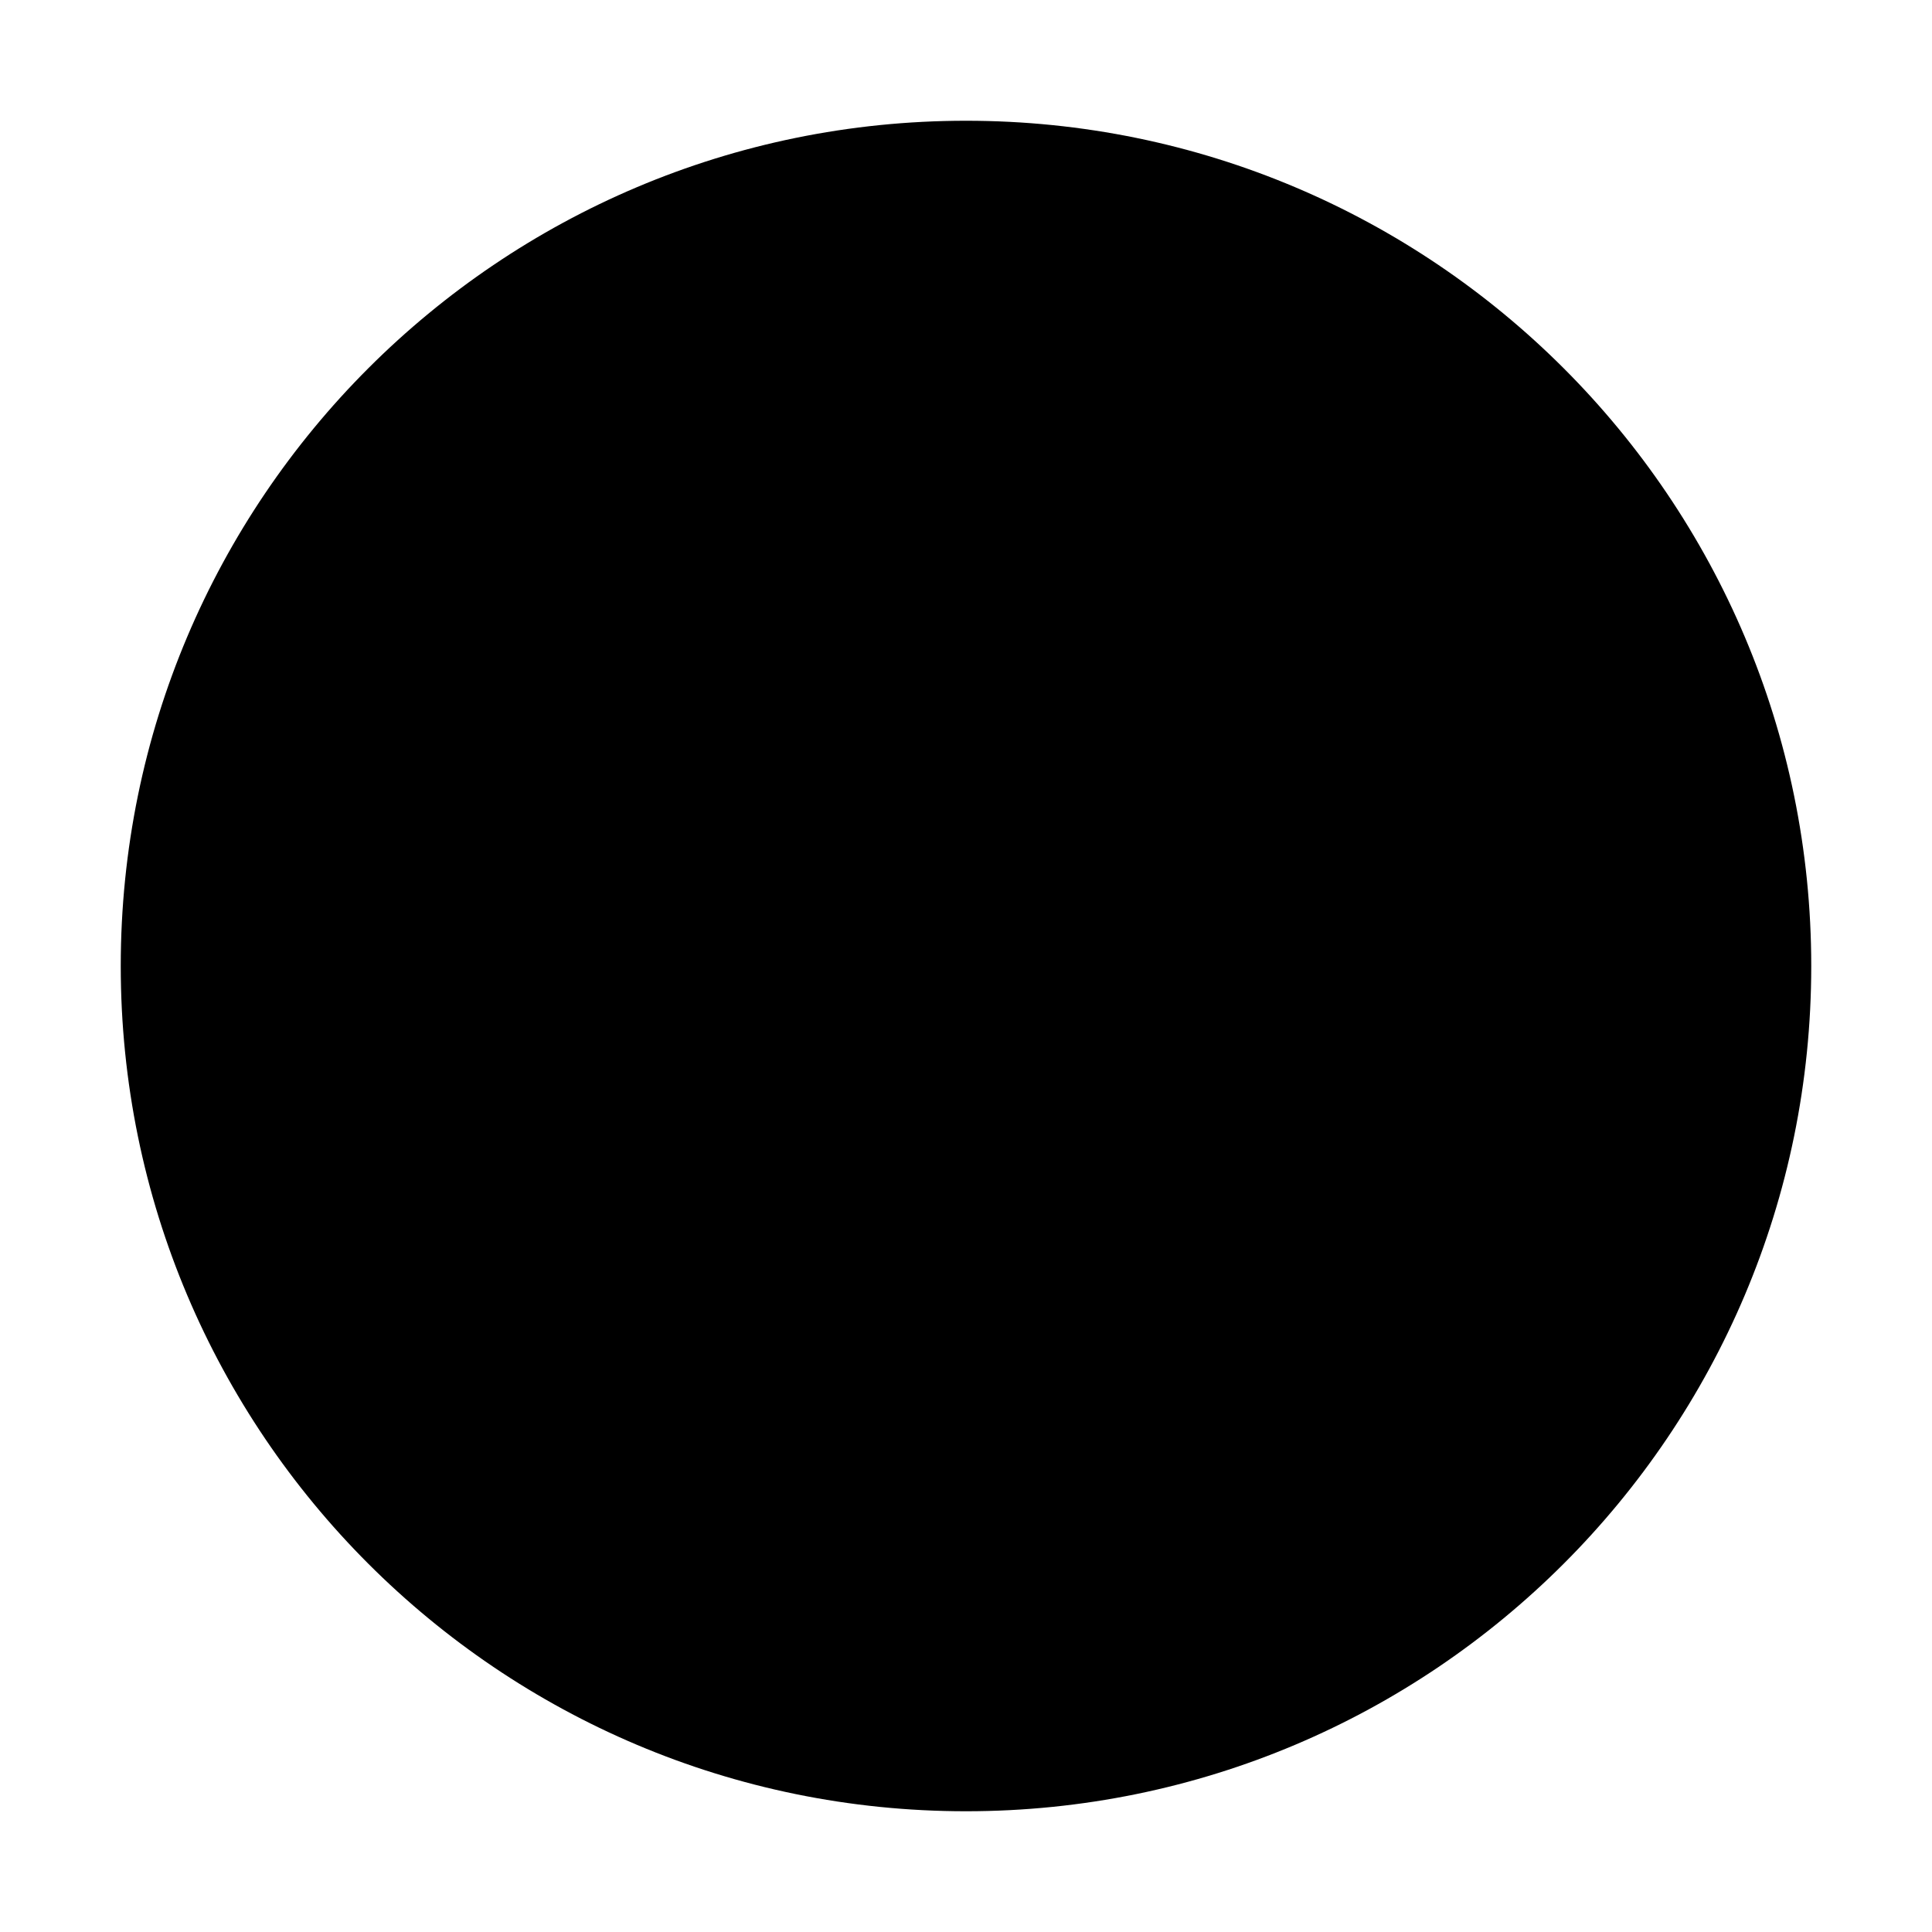 <?xml version="1.0" encoding="utf-8"?>
<svg version="1.2" viewBox="0 0 96 96" xmlns="http://www.w3.org/2000/svg">
  <!-- Gust Symbols by Curbai - https://curbaicode.github.io/ License - https://curbaicode.github.io/gust-symbols/license/ (Symbols: CC BY SA 4.0, Fonts: SIL OFL 1.1, Code: GNU AGPLv3) Copyright Curbai -->
  <path d="m48 90c-23.2 0-42-18.8-42-42 0-23.2 18.8-42 42-42 23.2 0 42 18.8 42 42 0 23.2-18.8 42-42 42z"/>
</svg>